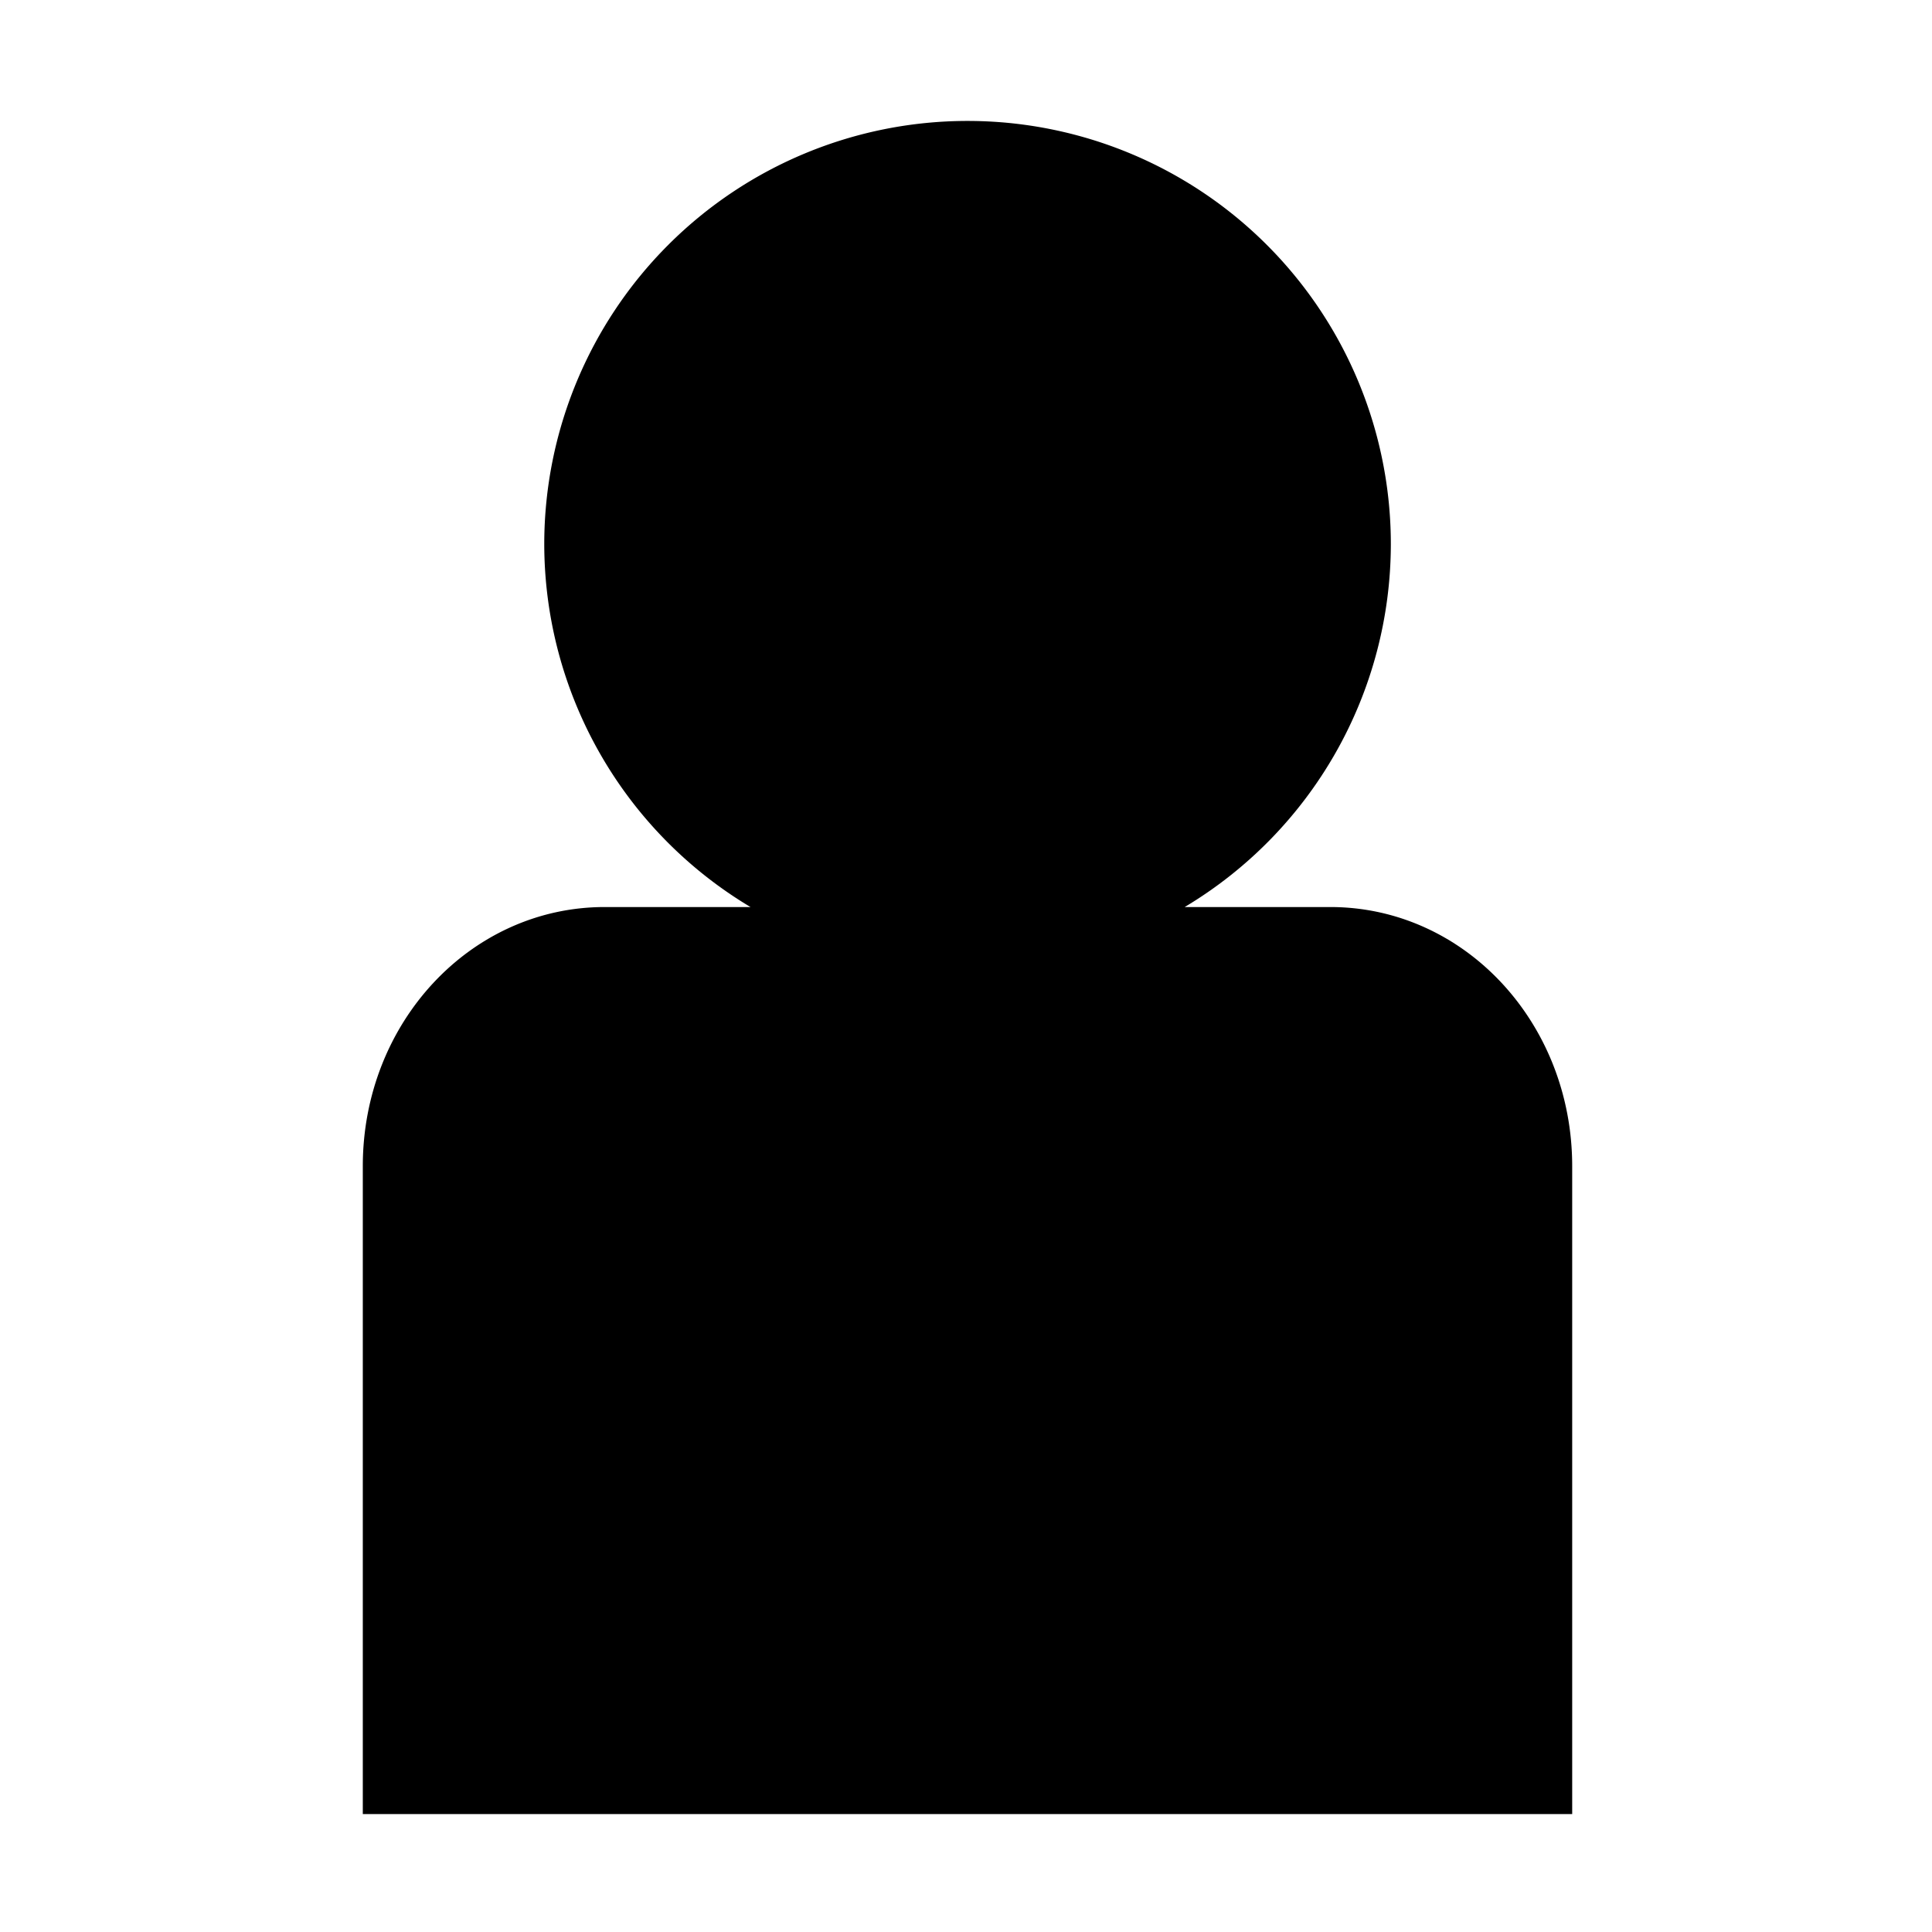 <svg width="128" height="128" version="1.1" viewBox="0 0 33.867 33.867" xmlns="http://www.w3.org/2000/svg">
 <path transform="scale(.265)" d="m64.002 8a28 28 0 0 0-28 28 28 28 0 0 0 13.643 24h-9.646c-8.864 0-16 7.645-16 17.143v42.855h80v-42.855c0-9.497-7.136-17.143-16-17.143h-9.633a28 28 0 0 0 13.637-24 28 28 0 0 0-28-28z" style="paint-order:normal;stroke-width:3.78"/>
</svg>
